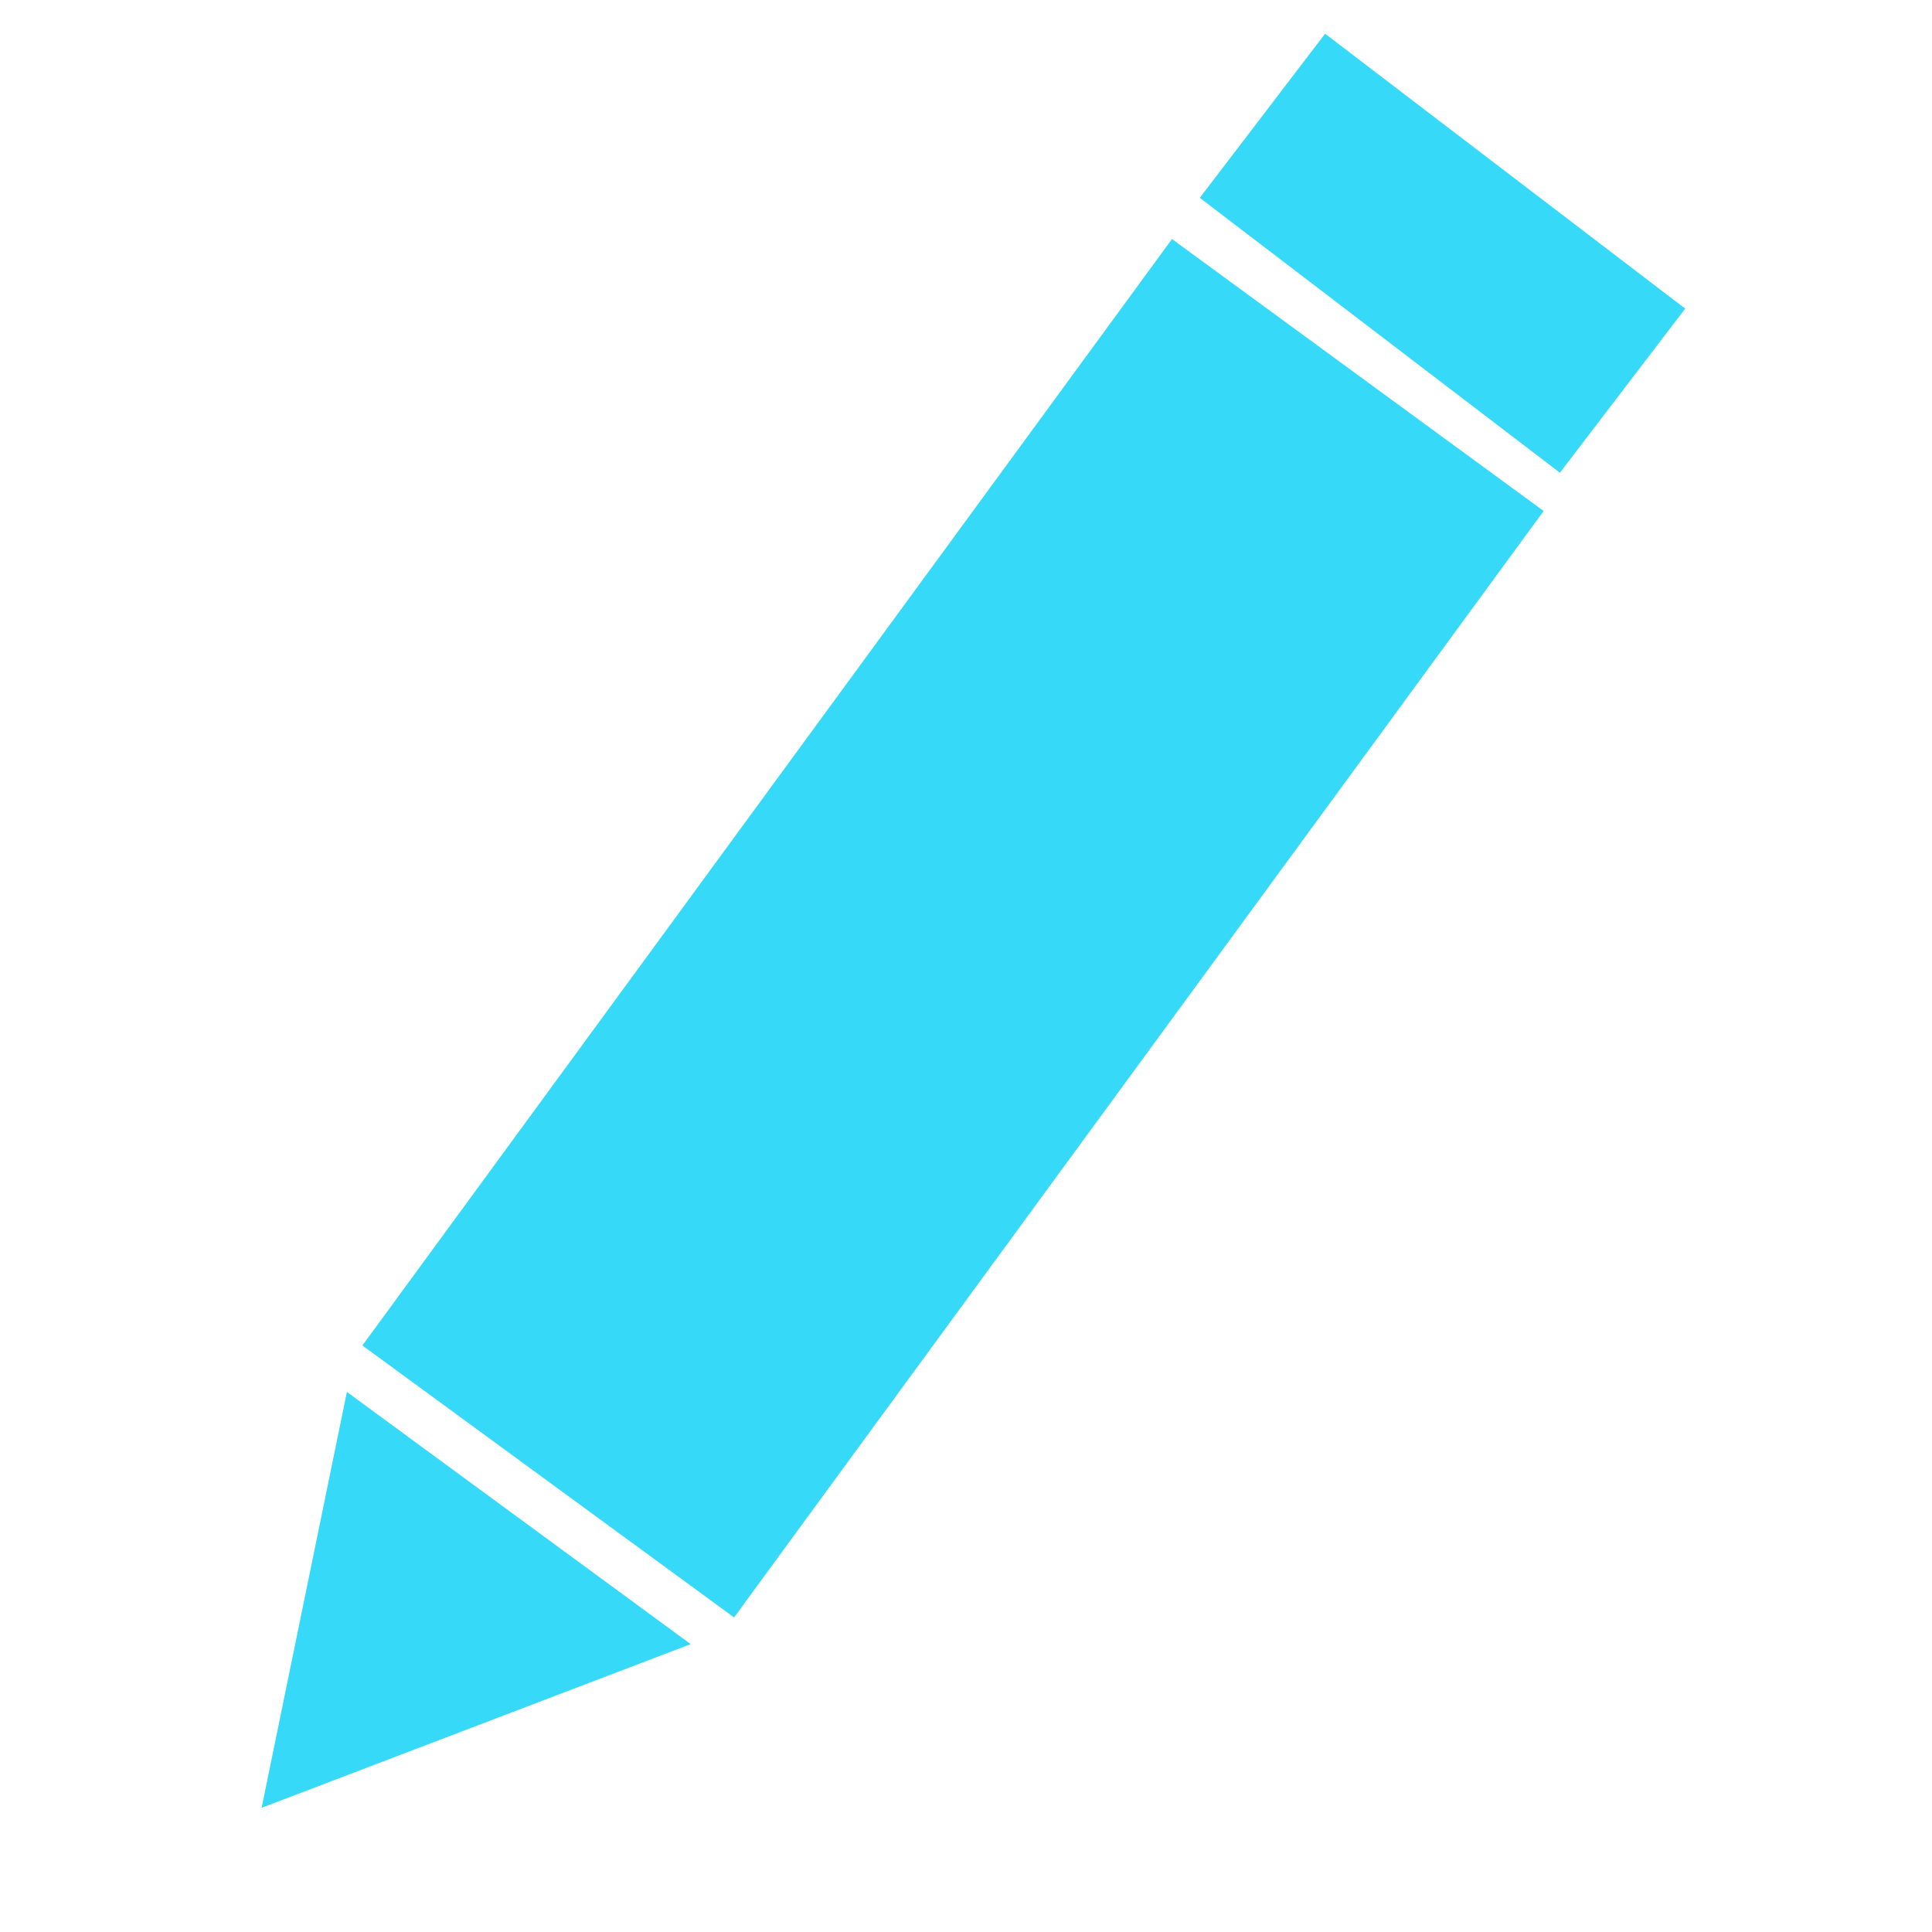 <!--
  Copyright (c) p-it
 
  This source code is licensed under the MIT license found in the
  LICENSE file in the root directory of this repository
-->
<svg width="24" height="24" xmlns="http://www.w3.org/2000/svg">
 <g>
  <rect transform="rotate(36.193 11.838,11.531) " id="svg_2" height="17.031" width="5.721" y="3.015" x="8.978" stroke-width="null" fill="#37d9f9"/>
  <path id="svg_3" d="m4.422,18.052" opacity="0.5" stroke-width="null" stroke="#37d9f9" fill="none"/>
  <rect transform="rotate(37.358 17.919,3.146) " id="svg_5" height="2.565" width="5.628" y="1.863" x="15.105" stroke-width="null" fill="#37d9f9"/>
  <path id="svg_6" d="m4.309,17.292l-1.059,5.165l5.33,-2.033l-4.271,-3.133z" stroke-width="null" fill="#37d9f9"/>
 </g>
</svg>